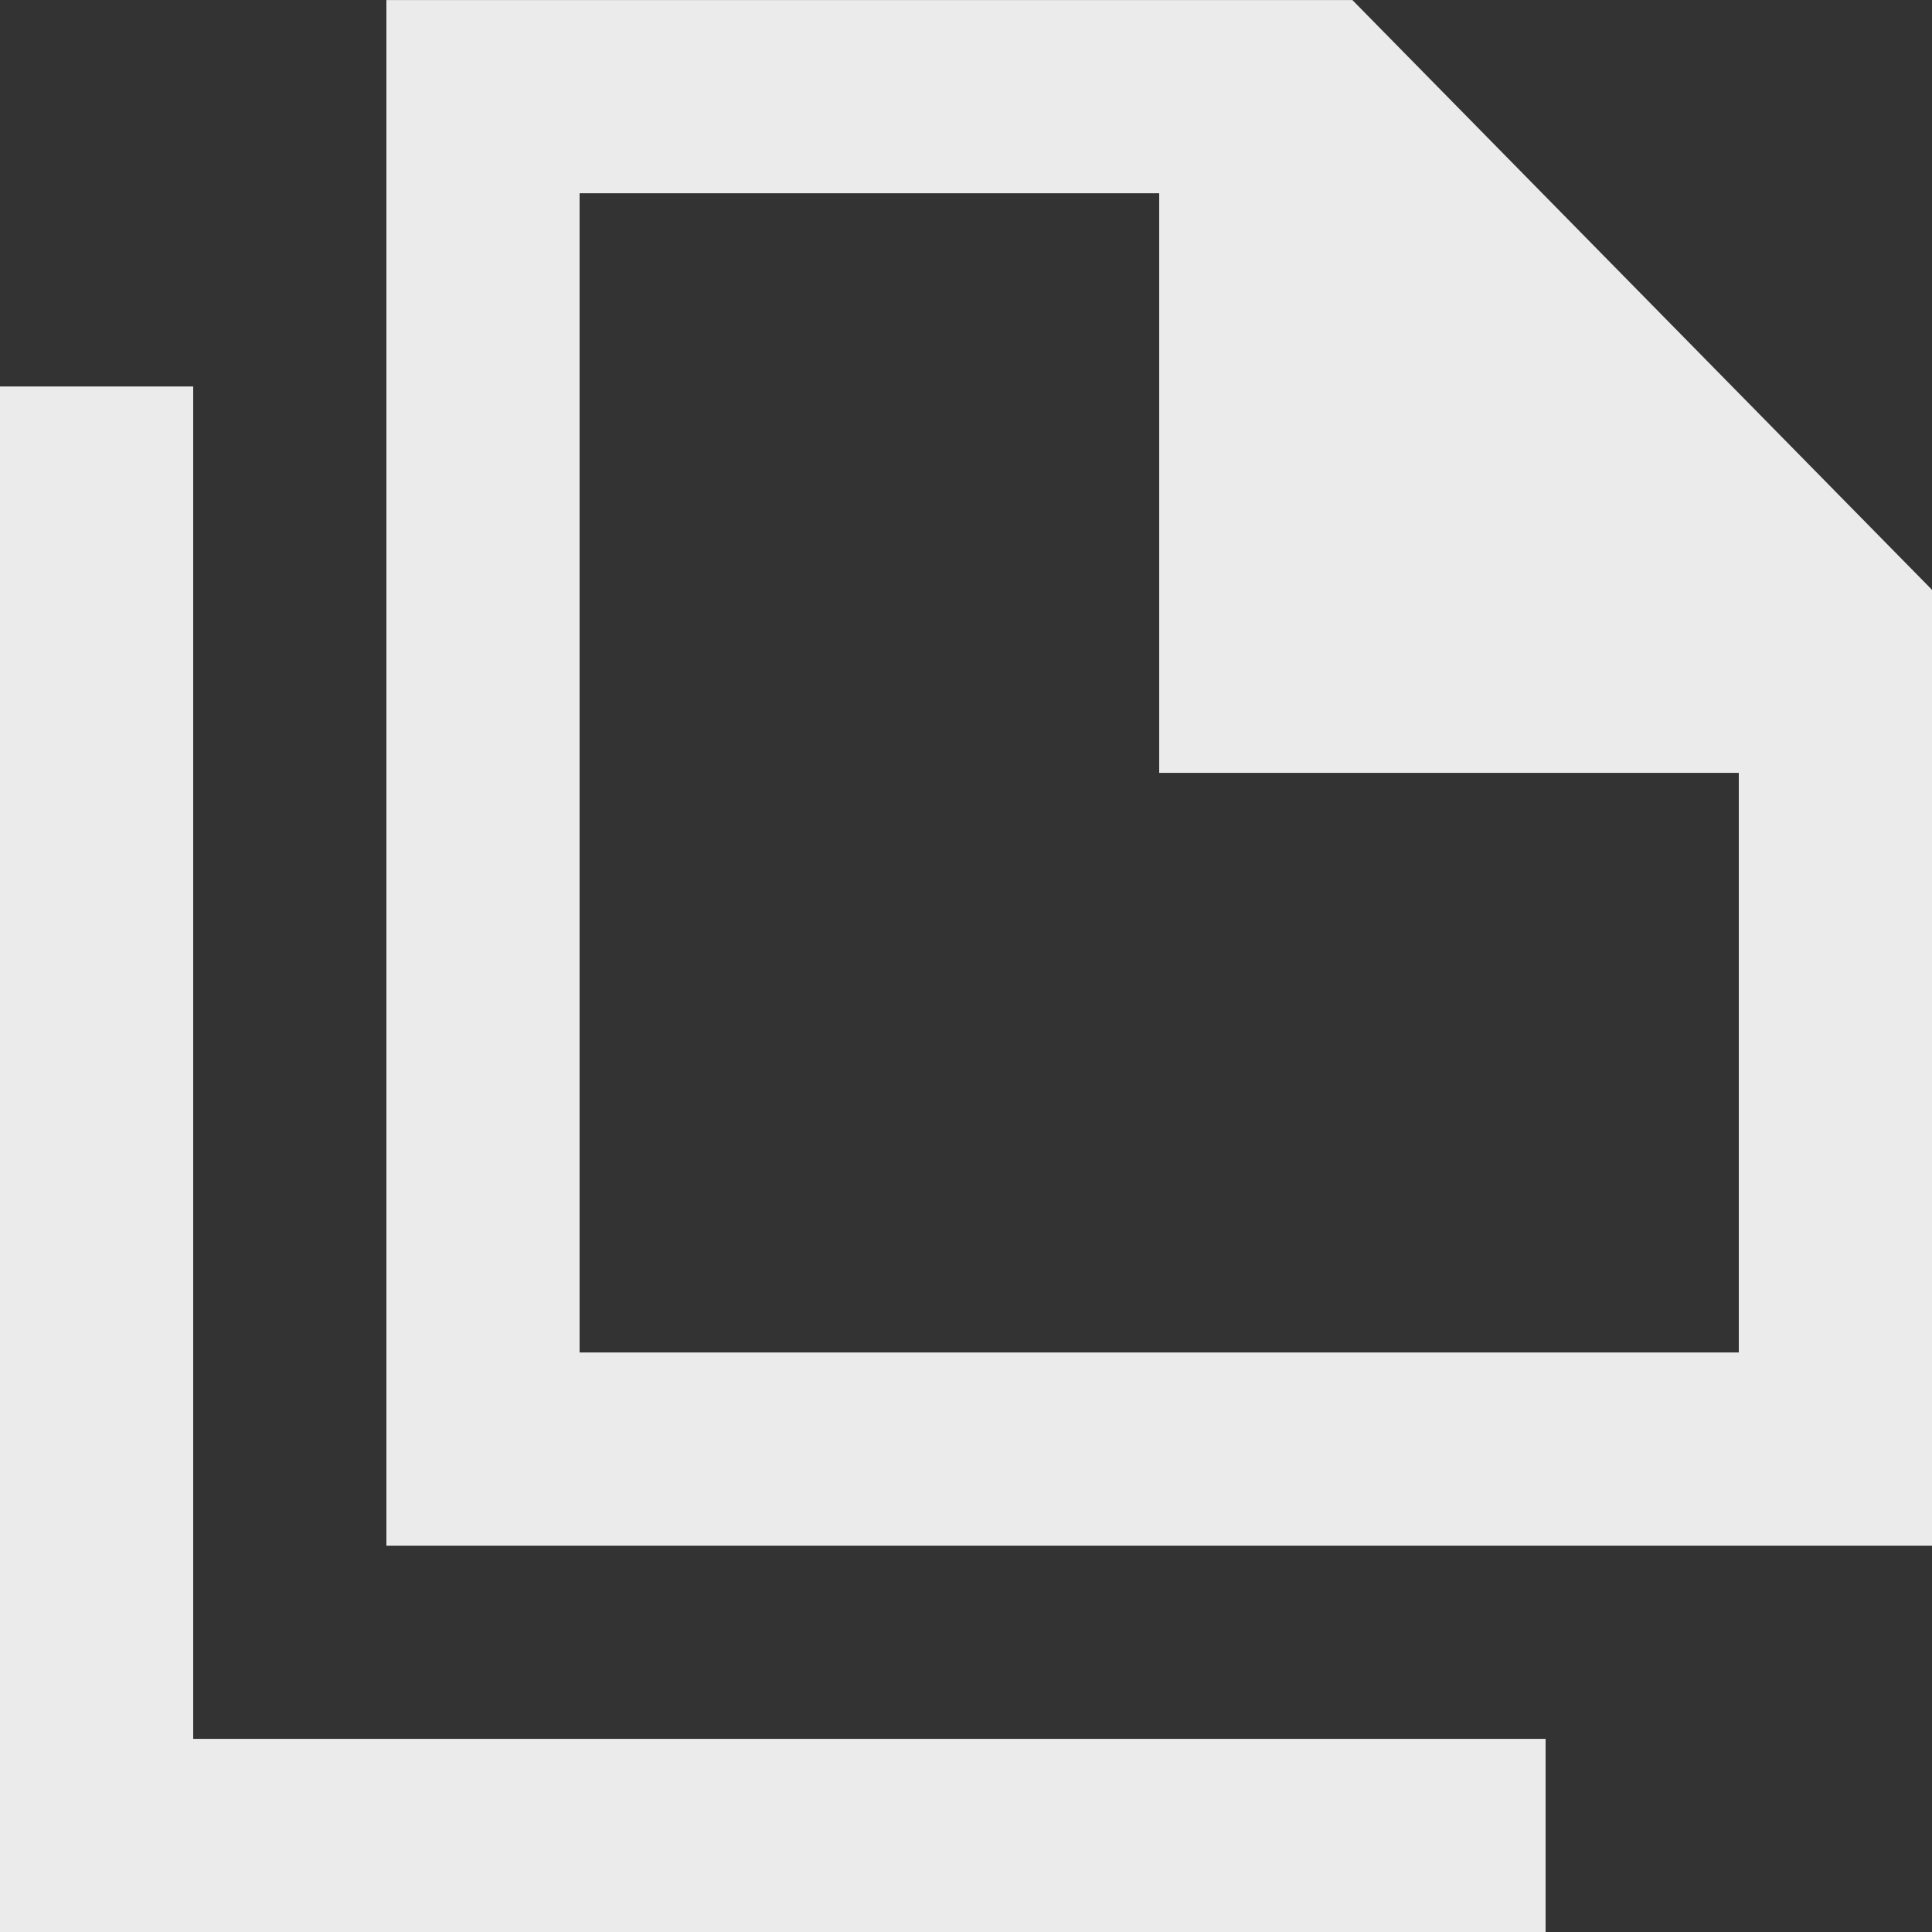 <!-- Generated by IcoMoon.io -->
<svg version="1.1" xmlns="http://www.w3.org/2000/svg" width="32" height="32" viewBox="0 0 32 32">
<rect x="0" y="0" width="32" height="32" fill="#333333" stroke="none"/>
<title>as-file_double-1</title>
<path fill="#ebebeb" d="M3.2 28.801h22.4v3.2h-25.6v-25.6h3.2v22.4zM28.8 22.401h-19.2v-19.2h9.6v9.6h9.6v9.6zM22.4 0.001h-16v25.6h25.6v-15.832l-9.6-9.768z"></path>
</svg>
